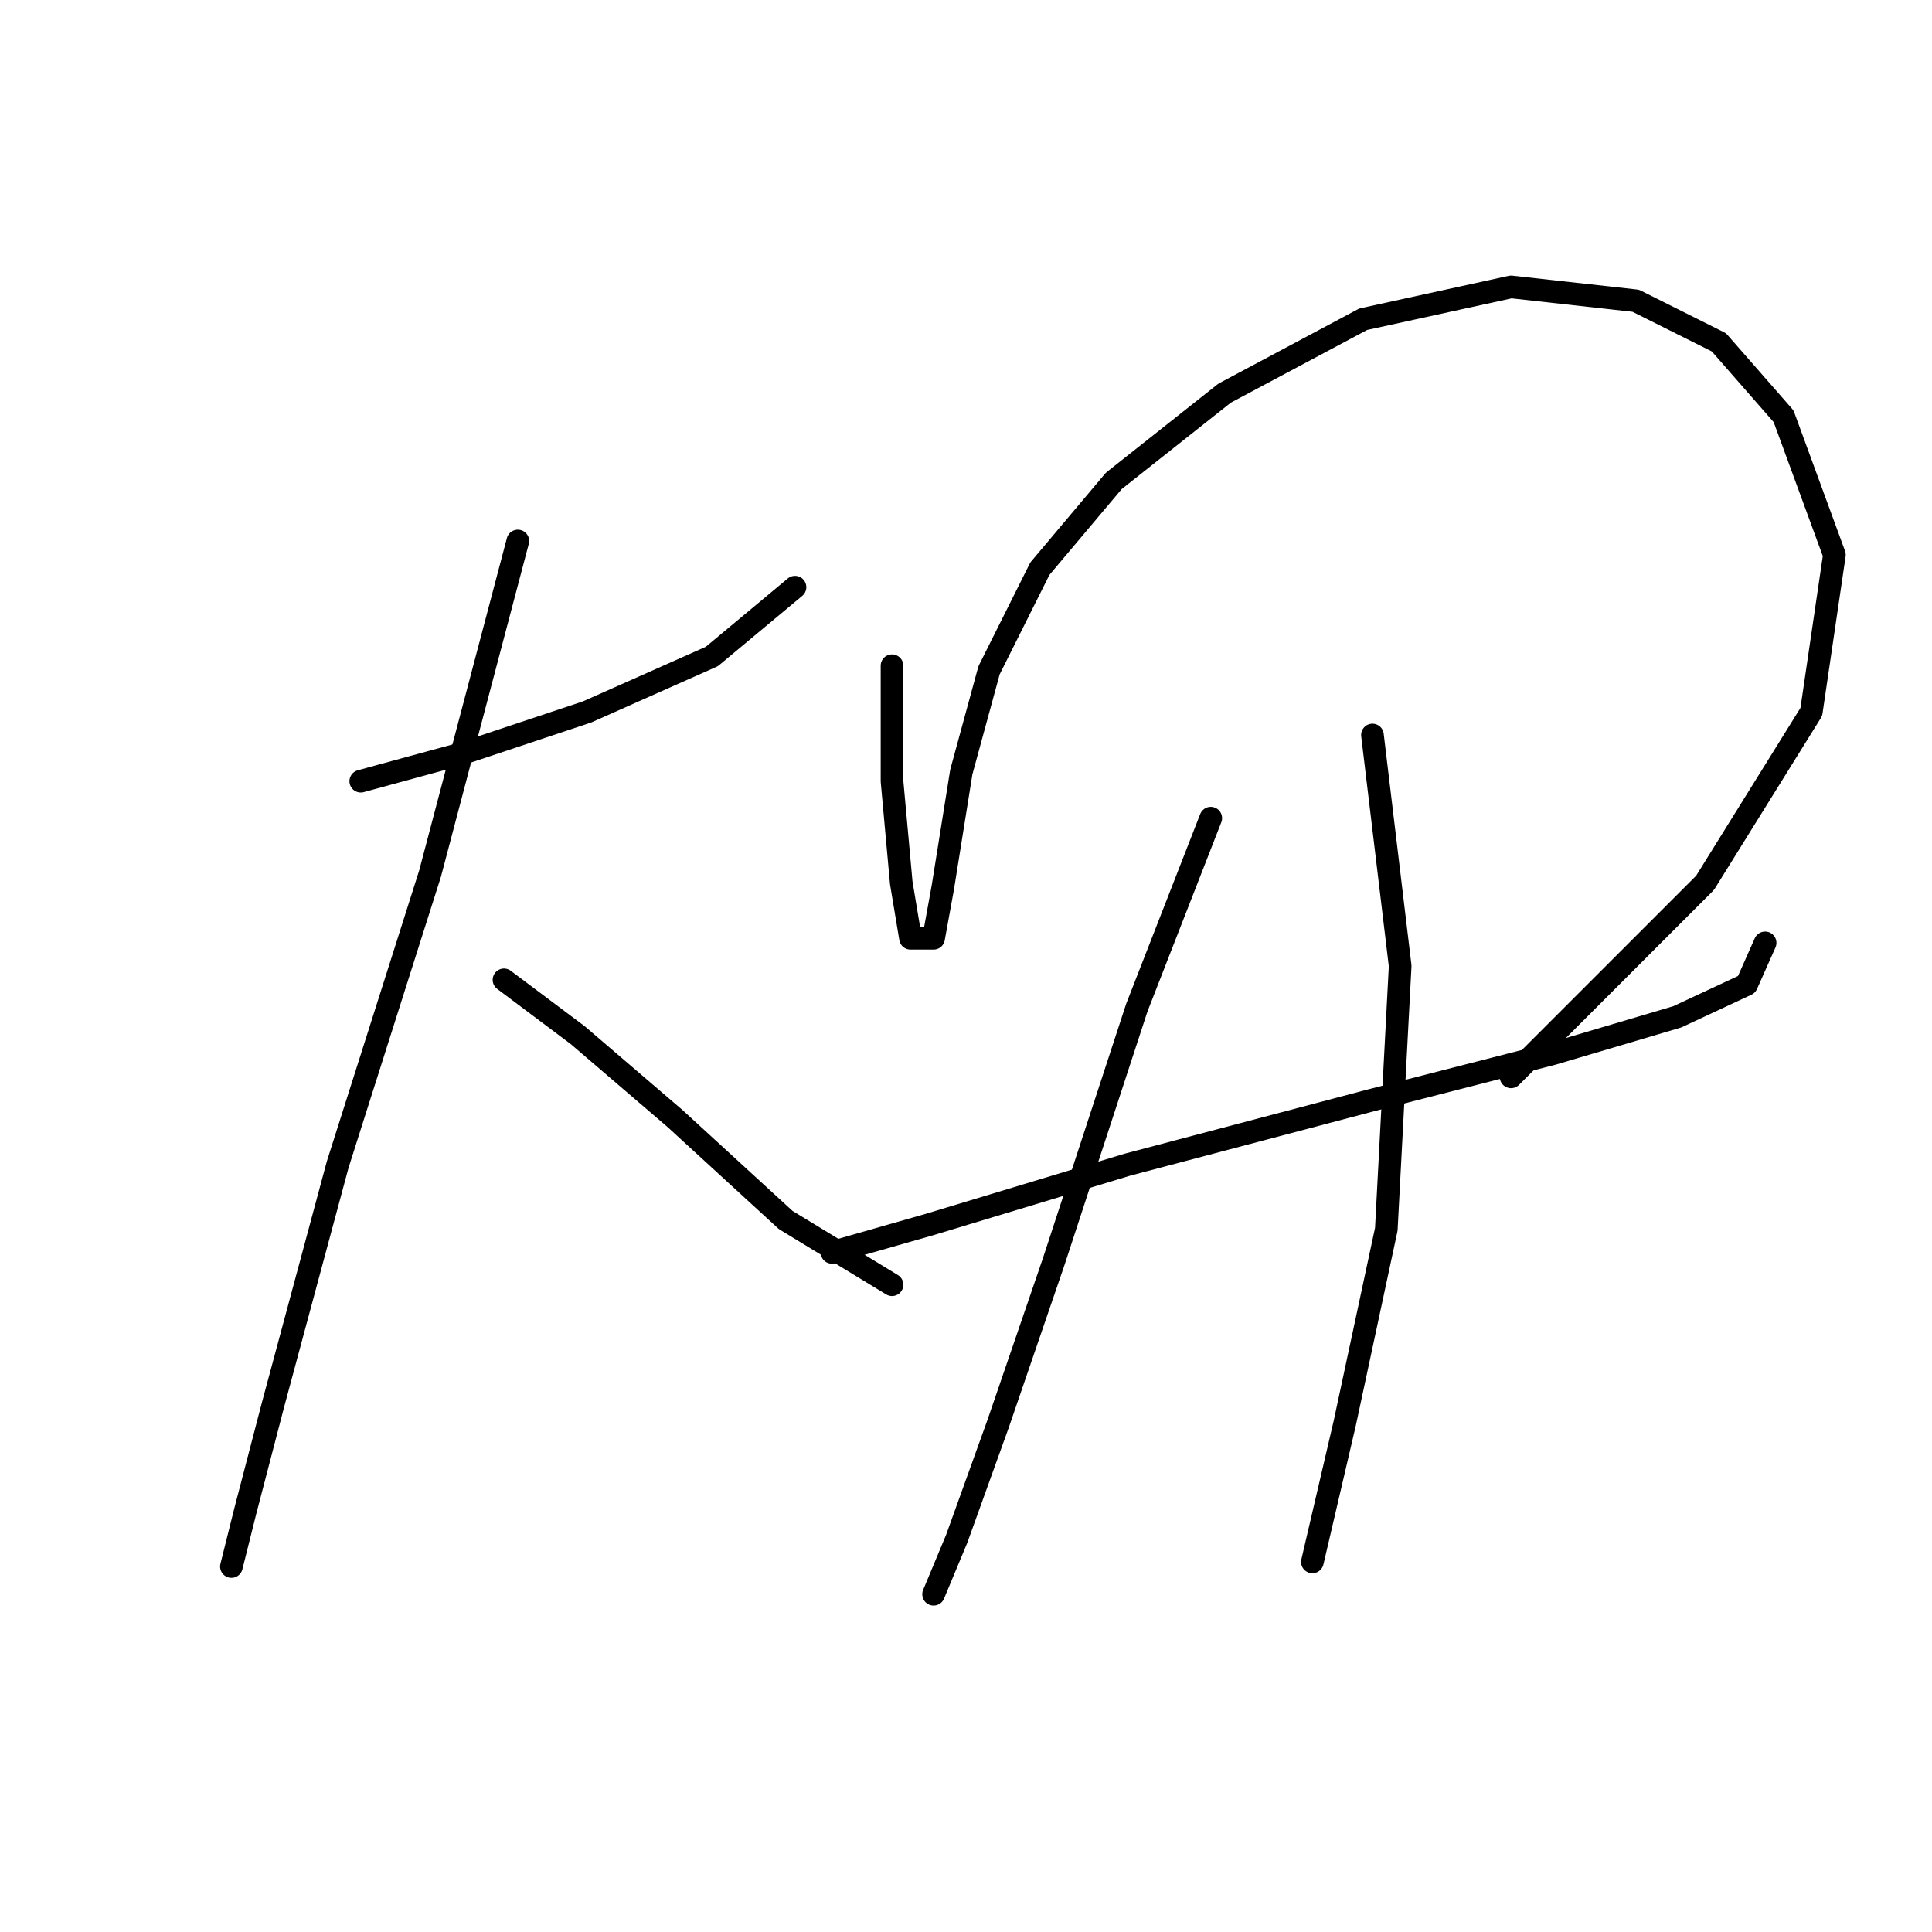 <?xml version="1.0" standalone="no"?>
    <svg width="256" height="256" xmlns="http://www.w3.org/2000/svg" version="1.1">
    <polyline stroke="black" stroke-width="3" stroke-linecap="round" fill="transparent" stroke-linejoin="round" points="47.804 103.513 61.271 99.84 77.798 94.331 94.325 86.986 105.343 77.804 105.343 77.804 " />
        <polyline stroke="black" stroke-width="3" stroke-linecap="round" fill="transparent" stroke-linejoin="round" points="68.616 71.683 56.986 115.755 44.744 154.318 36.174 186.148 32.501 200.227 30.665 207.572 30.665 207.572 " />
        <polyline stroke="black" stroke-width="3" stroke-linecap="round" fill="transparent" stroke-linejoin="round" points="66.78 129.834 76.573 137.179 89.428 148.197 104.119 161.664 118.197 170.233 118.197 170.233 " />
        <polyline stroke="black" stroke-width="3" stroke-linecap="round" fill="transparent" stroke-linejoin="round" points="118.197 88.21 118.197 103.513 119.421 116.979 120.646 124.325 123.706 124.325 124.93 117.591 127.379 102.289 131.052 88.822 137.785 75.356 147.579 63.726 162.269 52.095 180.633 42.302 200.22 38.017 216.747 39.853 227.765 45.362 236.335 55.156 243.068 73.519 240.008 94.331 225.929 116.979 200.22 142.688 200.22 142.688 " />
        <polyline stroke="black" stroke-width="3" stroke-linecap="round" fill="transparent" stroke-linejoin="round" points="110.24 165.948 123.094 162.276 149.415 154.318 181.857 145.749 205.729 139.628 222.256 134.731 231.438 130.446 233.887 124.937 233.887 124.937 " />
        <polyline stroke="black" stroke-width="3" stroke-linecap="round" fill="transparent" stroke-linejoin="round" points="160.433 108.41 150.639 133.506 139.621 167.173 132.276 188.597 126.767 203.899 123.706 211.245 123.706 211.245 123.706 211.245 " />
        <polyline stroke="black" stroke-width="3" stroke-linecap="round" fill="transparent" stroke-linejoin="round" points="181.857 97.392 185.53 127.997 183.693 162.888 178.184 188.597 173.899 206.96 173.899 206.96 " />
        </svg>